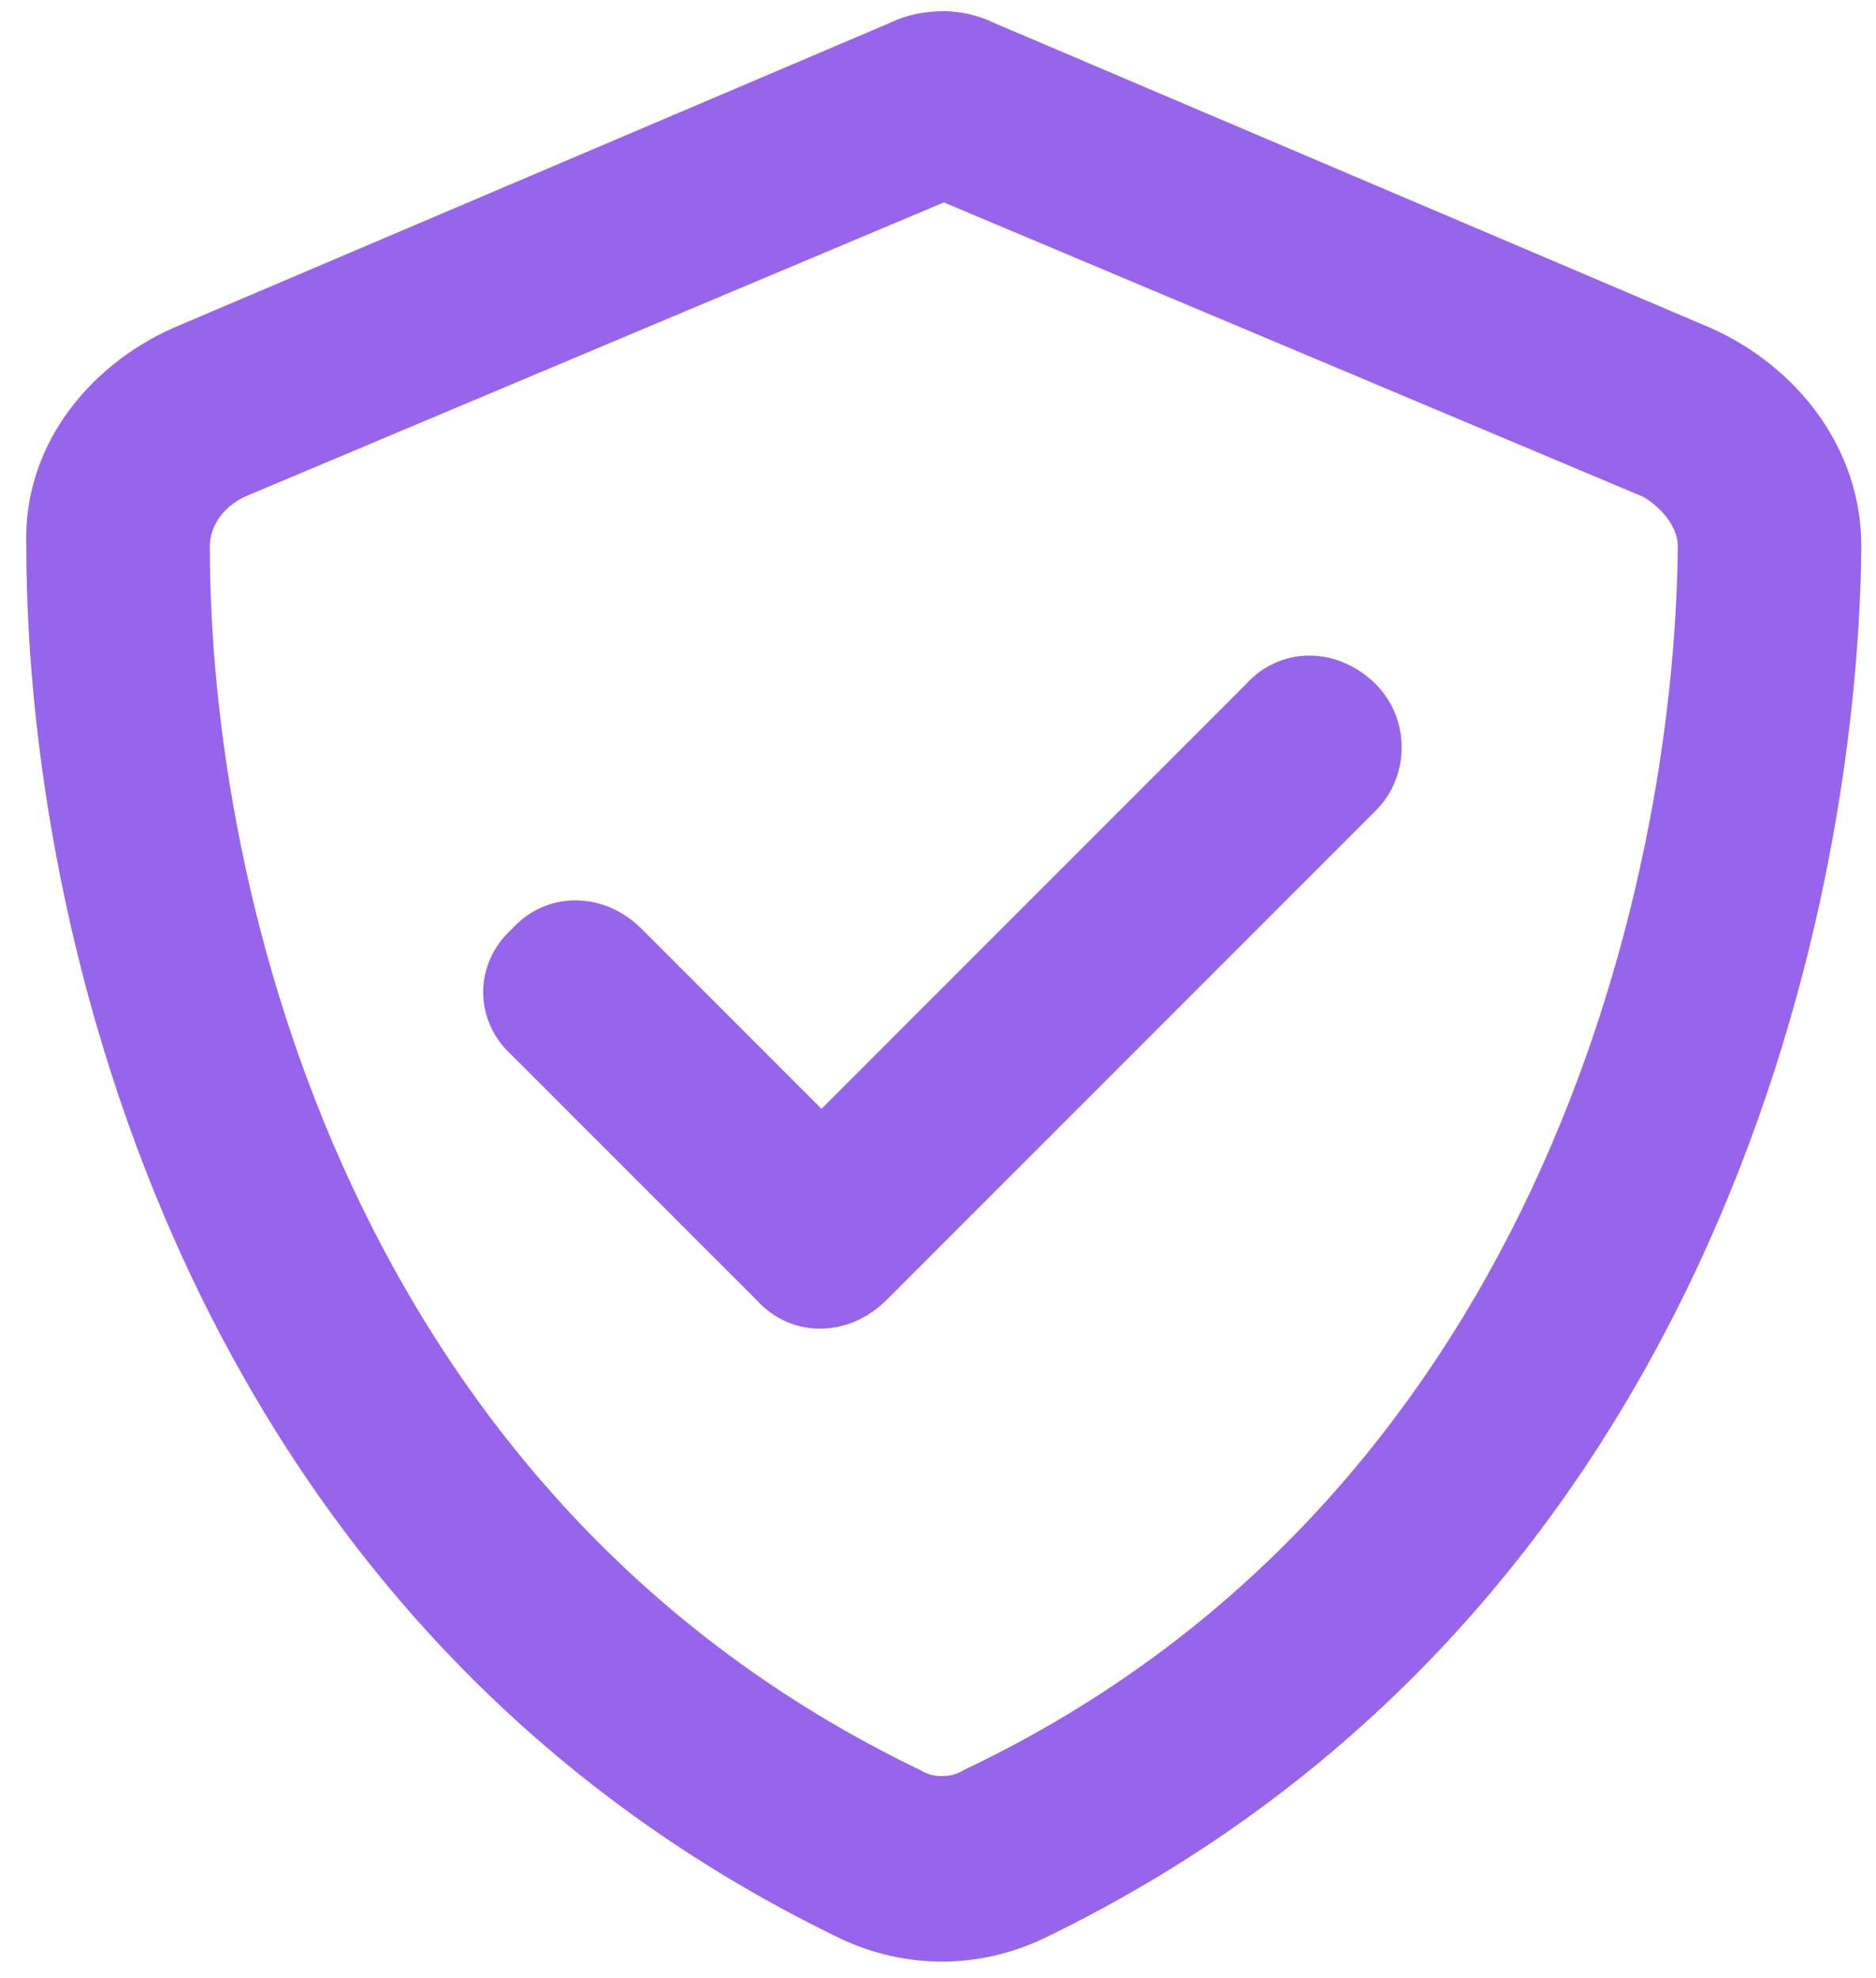 <svg width="74" height="78" viewBox="0 0 74 78" fill="none" xmlns="http://www.w3.org/2000/svg">
<path d="M9.635 19.594C8.73 20.046 8.277 20.8 8.277 21.554C8.277 35.428 14.008 59.103 36.326 69.81C36.778 70.111 37.532 70.111 37.985 69.81C60.303 59.254 66.033 35.428 66.184 21.554C66.184 20.8 65.581 20.046 64.827 19.594L37.231 7.982L9.635 19.594ZM67.541 12.959C70.859 14.466 73.422 17.633 73.422 21.554C73.272 36.634 67.089 63.928 41.151 76.445C38.588 77.651 35.723 77.651 33.159 76.445C7.222 63.928 1.039 36.634 1.039 21.554C0.888 17.633 3.452 14.466 6.769 12.959L35.12 0.895C35.723 0.593 36.477 0.442 37.231 0.442C37.834 0.442 38.588 0.593 39.191 0.895L67.541 12.959ZM54.271 31.959L34.969 51.261C33.461 52.769 31.199 52.769 29.842 51.261L20.191 41.61C18.683 40.253 18.683 37.991 20.191 36.634C21.548 35.126 23.81 35.126 25.318 36.634L32.405 43.721L49.144 26.983C50.501 25.475 52.763 25.475 54.271 26.983C55.628 28.34 55.628 30.602 54.271 31.959Z" fill="#9665EC"/>
</svg>
